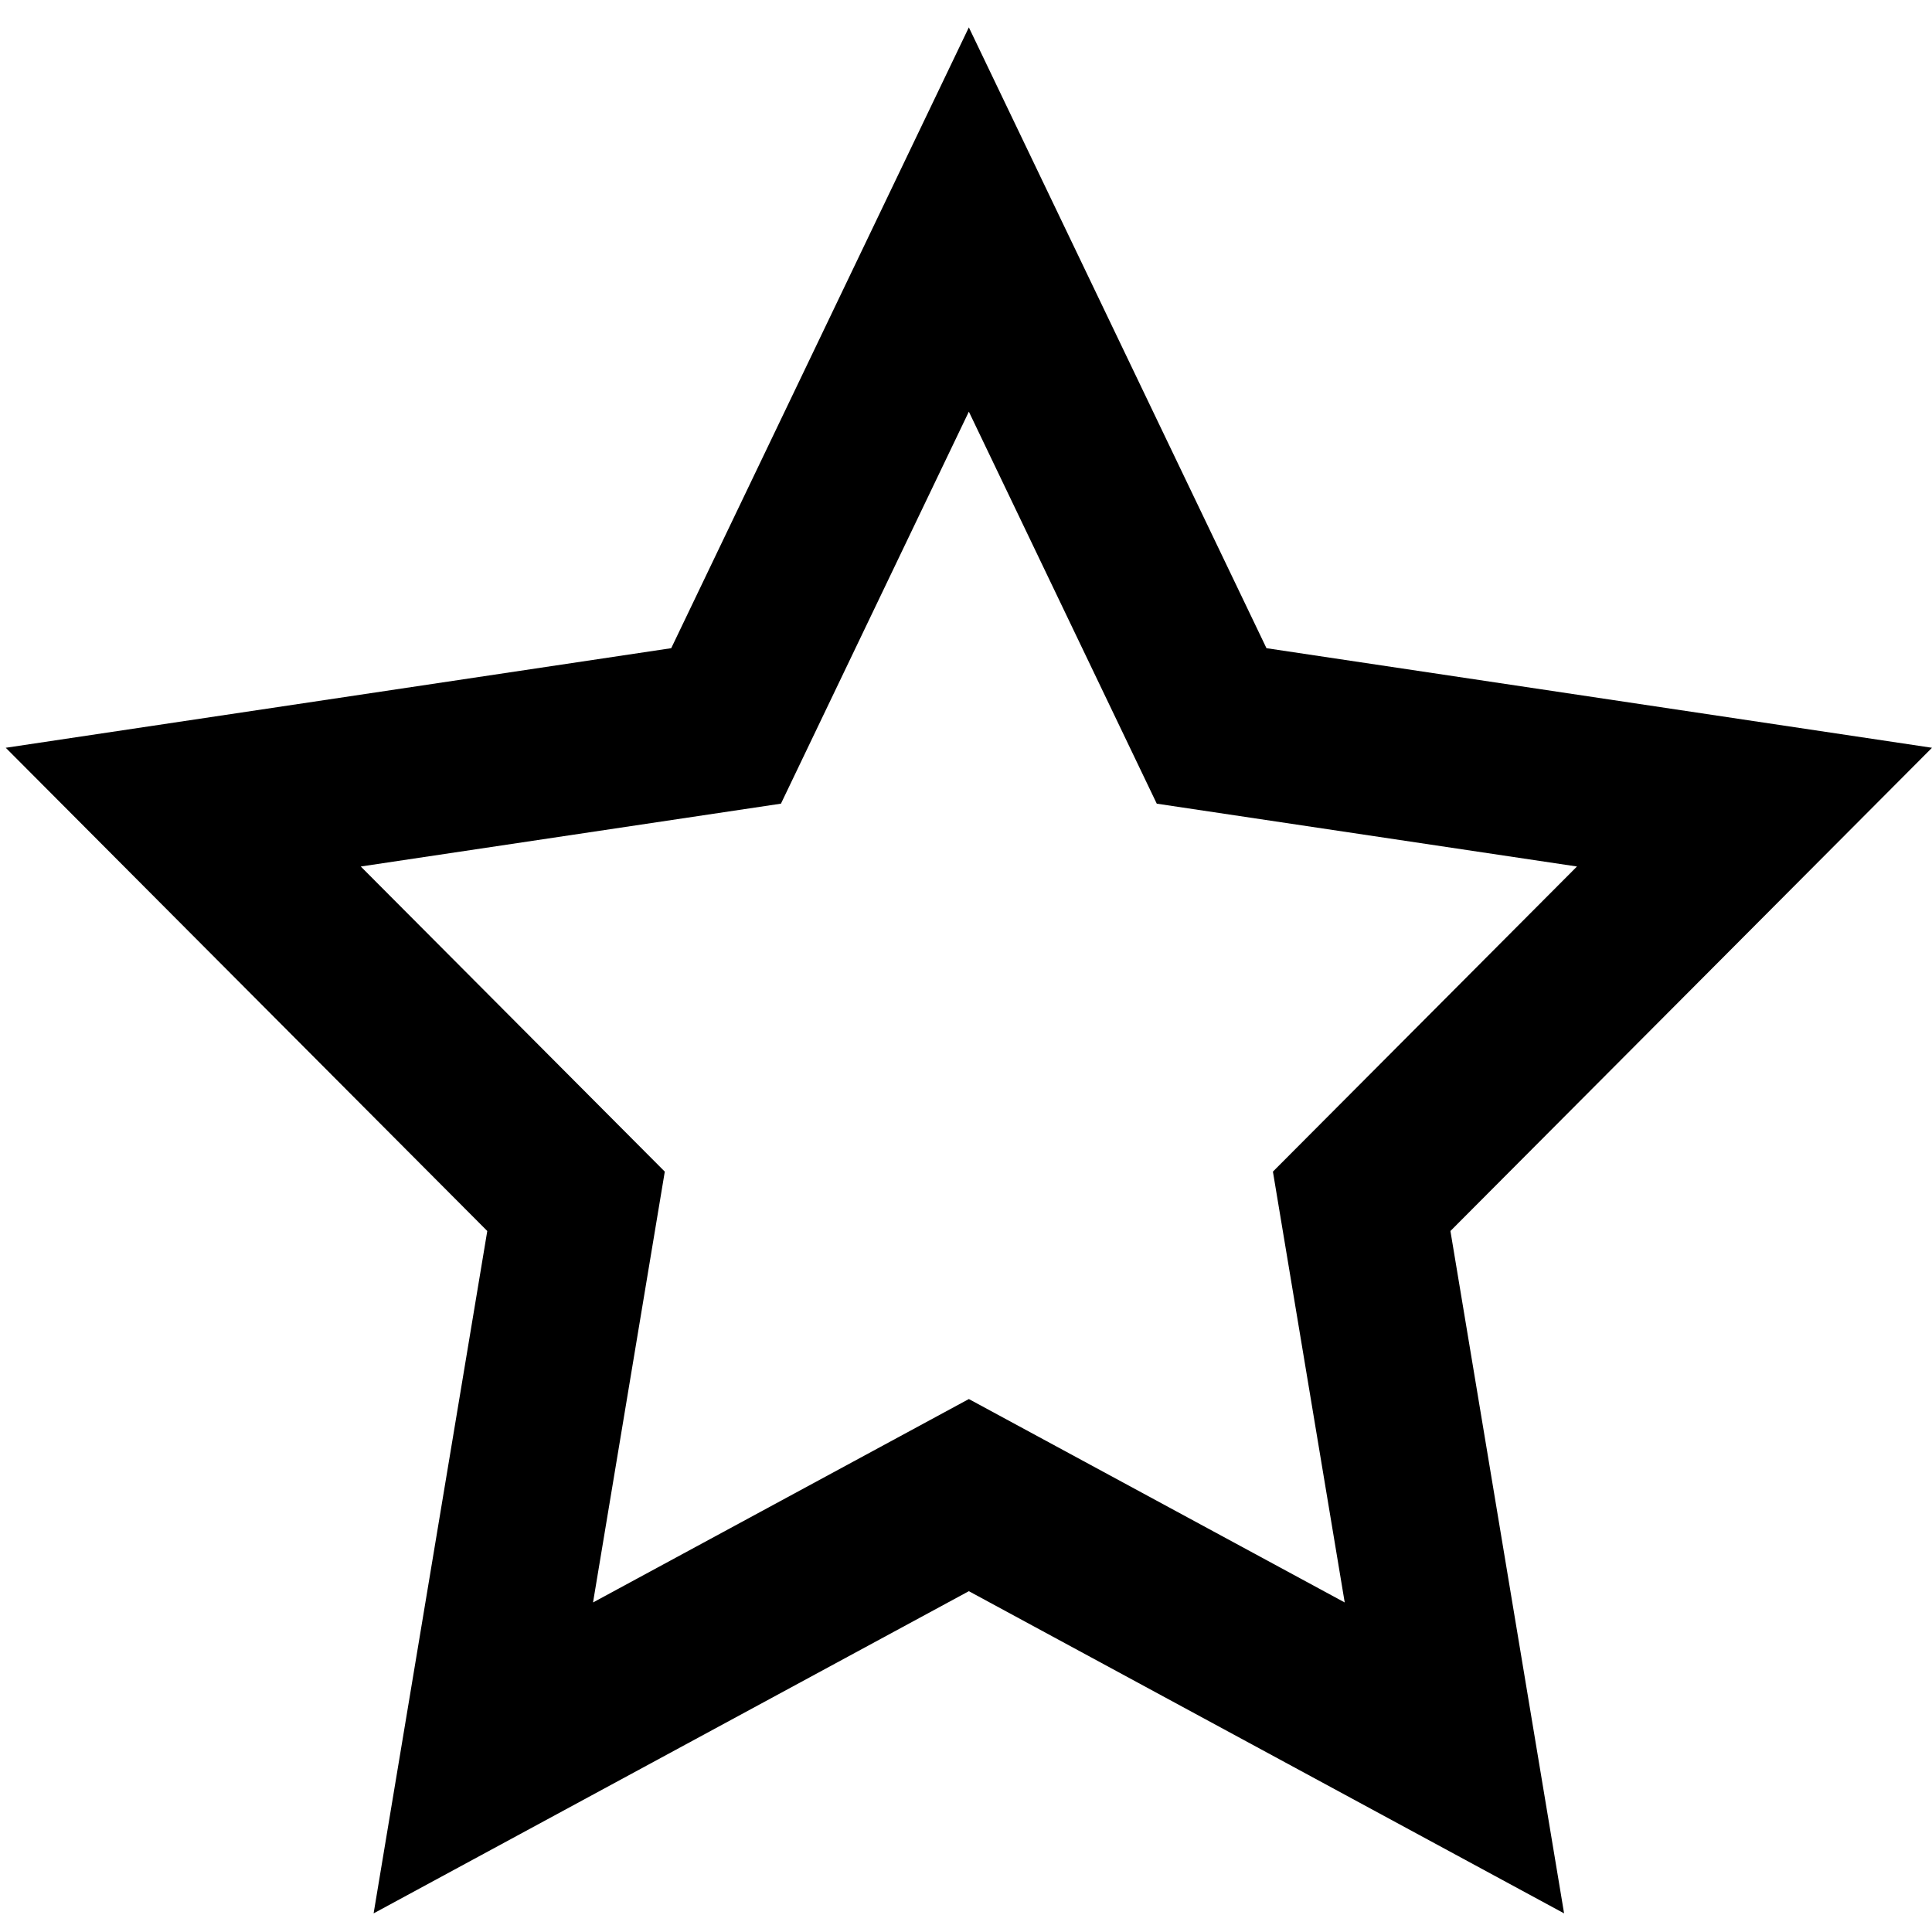 <svg width="42" height="42" viewBox="0 0 42 42" xmlns="http://www.w3.org/2000/svg">
<path fill-rule="evenodd" clip-rule="evenodd" d="M8.122 41.595L21.062 34.591L34.002 41.595L31.531 26.761L42 16.256L27.532 14.091L21.062 0.595L14.592 14.091L0.125 16.256L10.593 26.761L8.122 41.595ZM29.233 34.836L21.062 30.414L12.892 34.836L14.452 25.47L7.843 18.837L16.977 17.471L21.062 8.949L25.147 17.471L34.282 18.837L27.672 25.47L29.233 34.836Z" fill="#000"/>
</svg>
